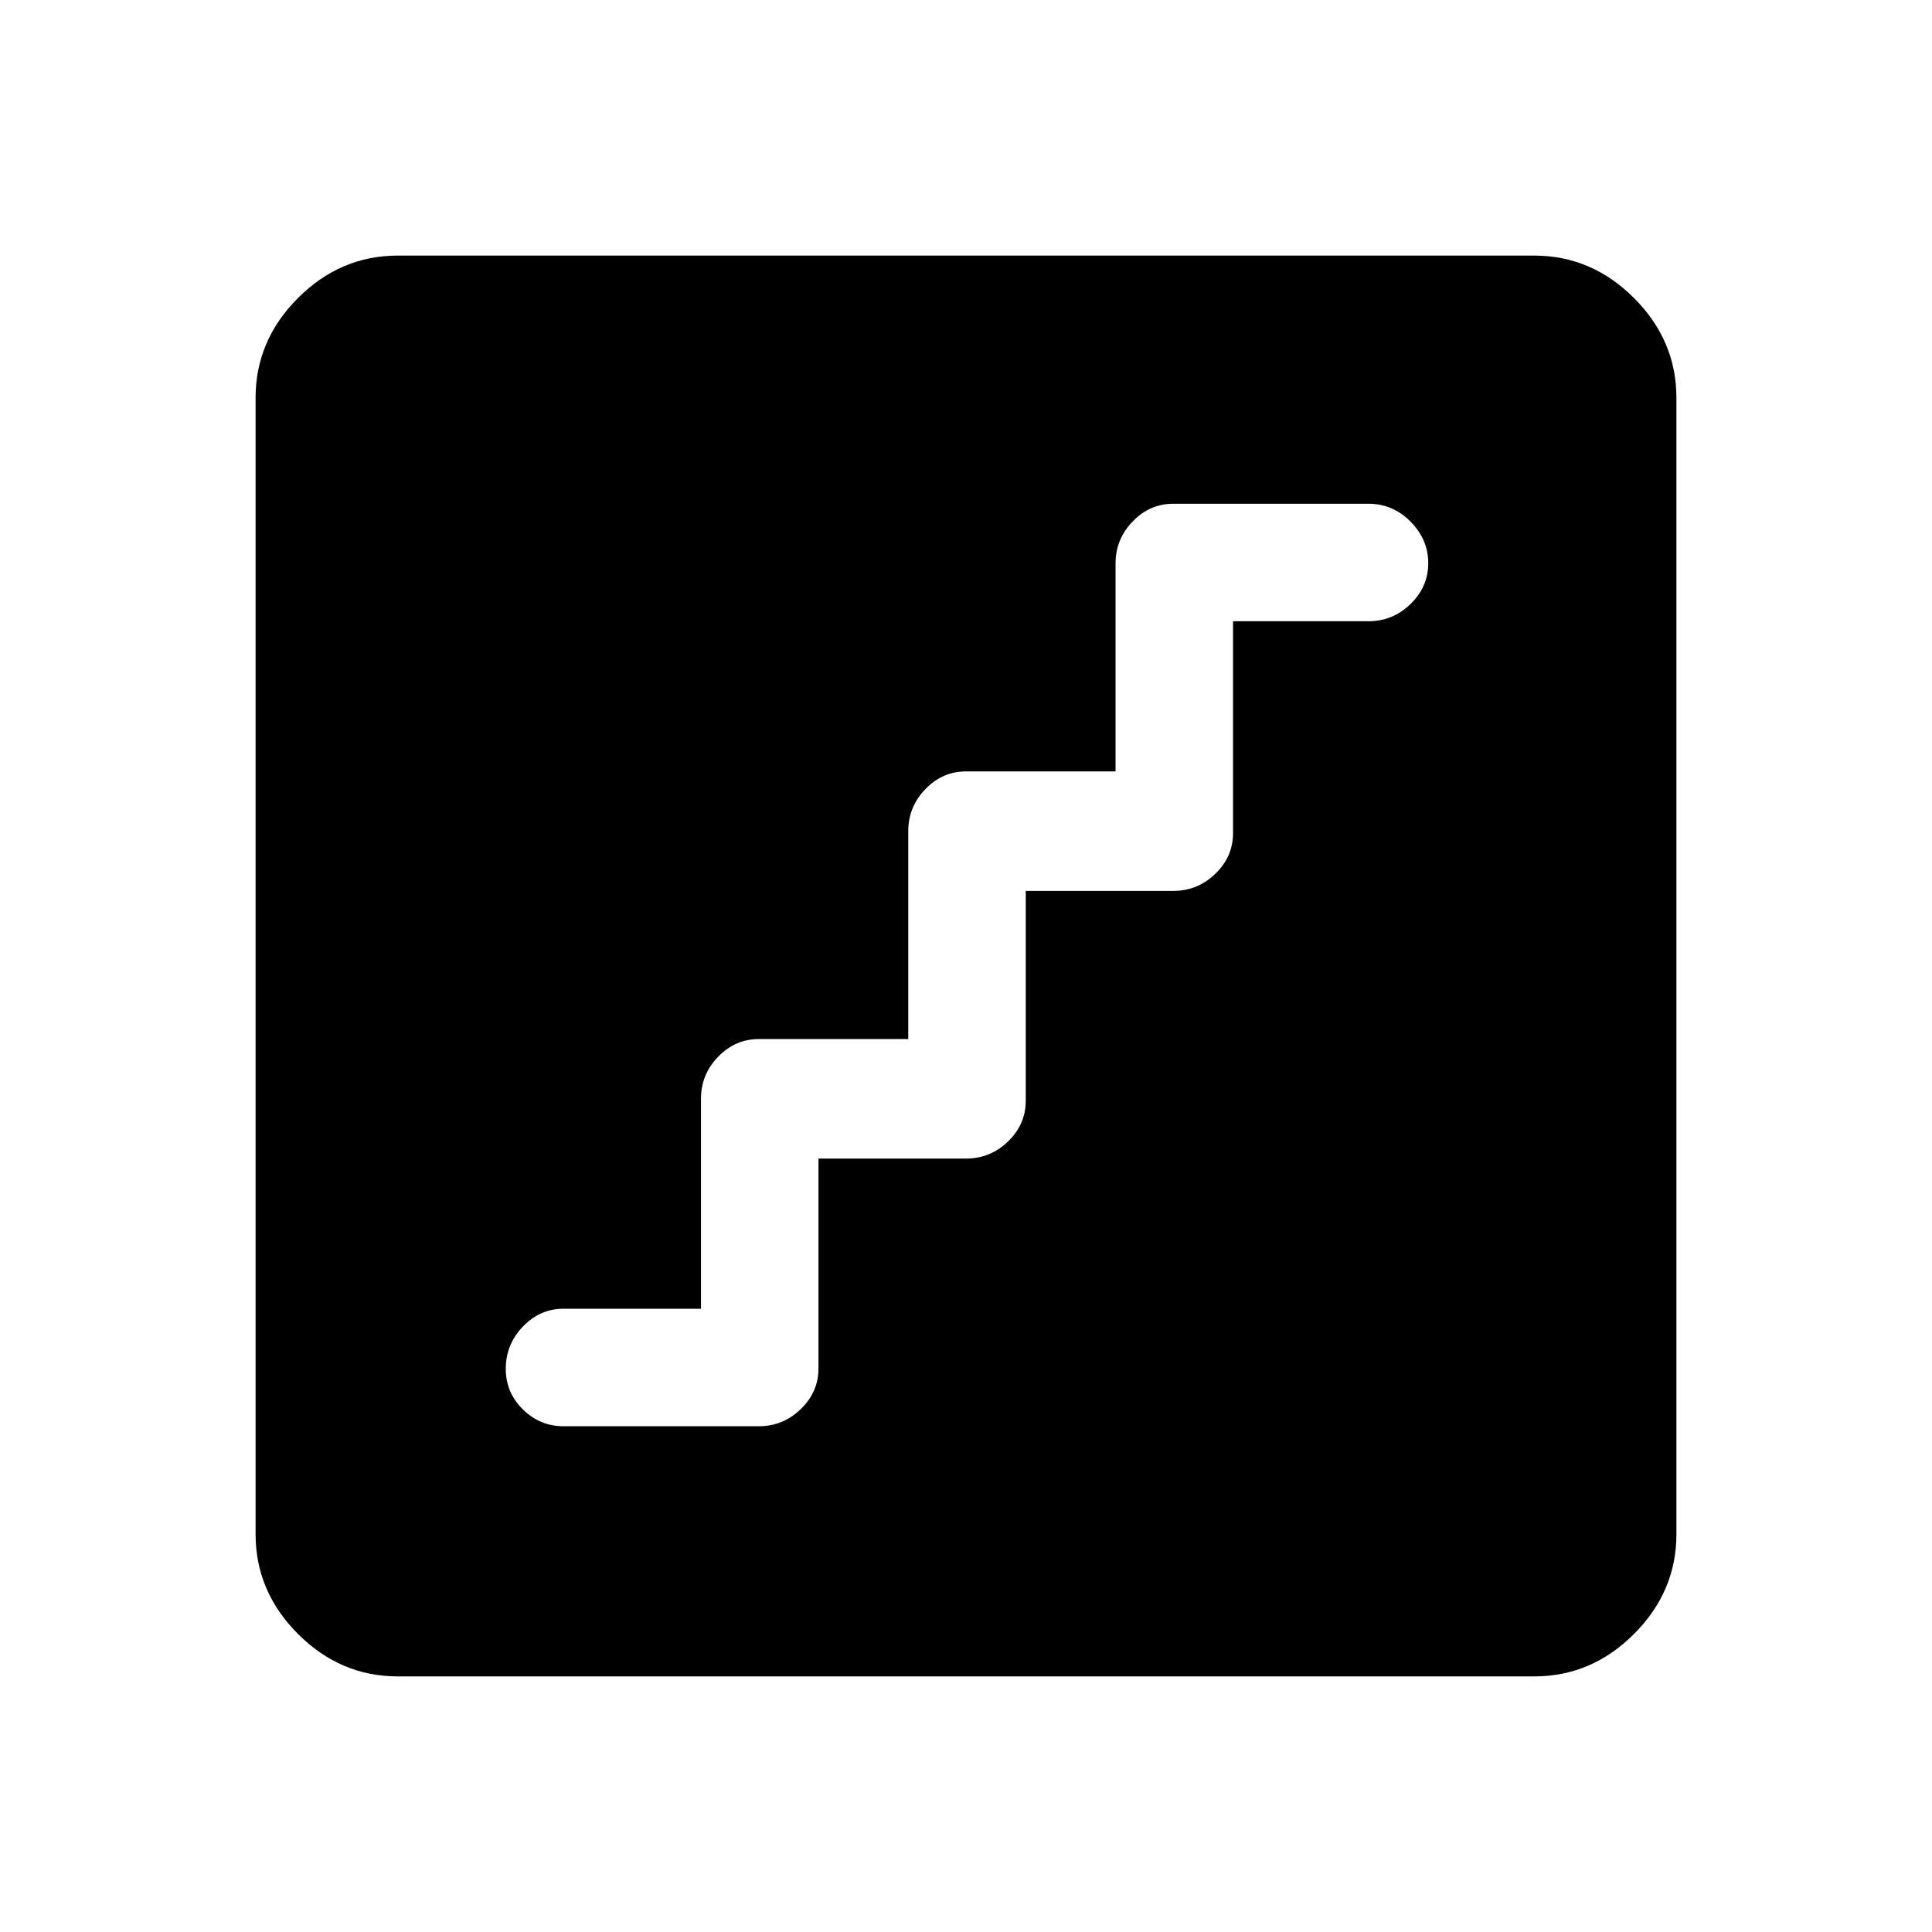 <svg xmlns="http://www.w3.org/2000/svg" height="48" viewBox="0 -960 960 960" width="48"><path d="M406.69-384.31H480q12.09 0 20.89-8.51t8.8-20.18v-104.31H583q12.09 0 20.89-8.51t8.8-20.18v-105.31H680q12.09 0 20.89-8.56t8.8-20.31q0-11.74-8.8-20.63-8.8-8.88-20.89-8.88h-97q-11.67 0-20.18 8.8T554.31-680v103.31H480q-11.67 0-20.18 8.8T451.31-547v103.31H377q-11.67 0-20.18 8.8T348.31-414v104.31H280q-11.67 0-20.18 8.85-8.51 8.86-8.51 21.04 0 11.75 8.51 20.12 8.51 8.37 20.18 8.37h97q12.09 0 20.89-8.51t8.8-20.18v-104.31ZM197.69-127q-28.53 0-49.61-21.08T127-197.69v-564.62q0-28.53 21.08-49.61T197.69-833h564.62q28.53 0 49.61 21.08T833-762.31v564.62q0 28.53-21.08 49.61T762.31-127H197.69Z"/></svg>